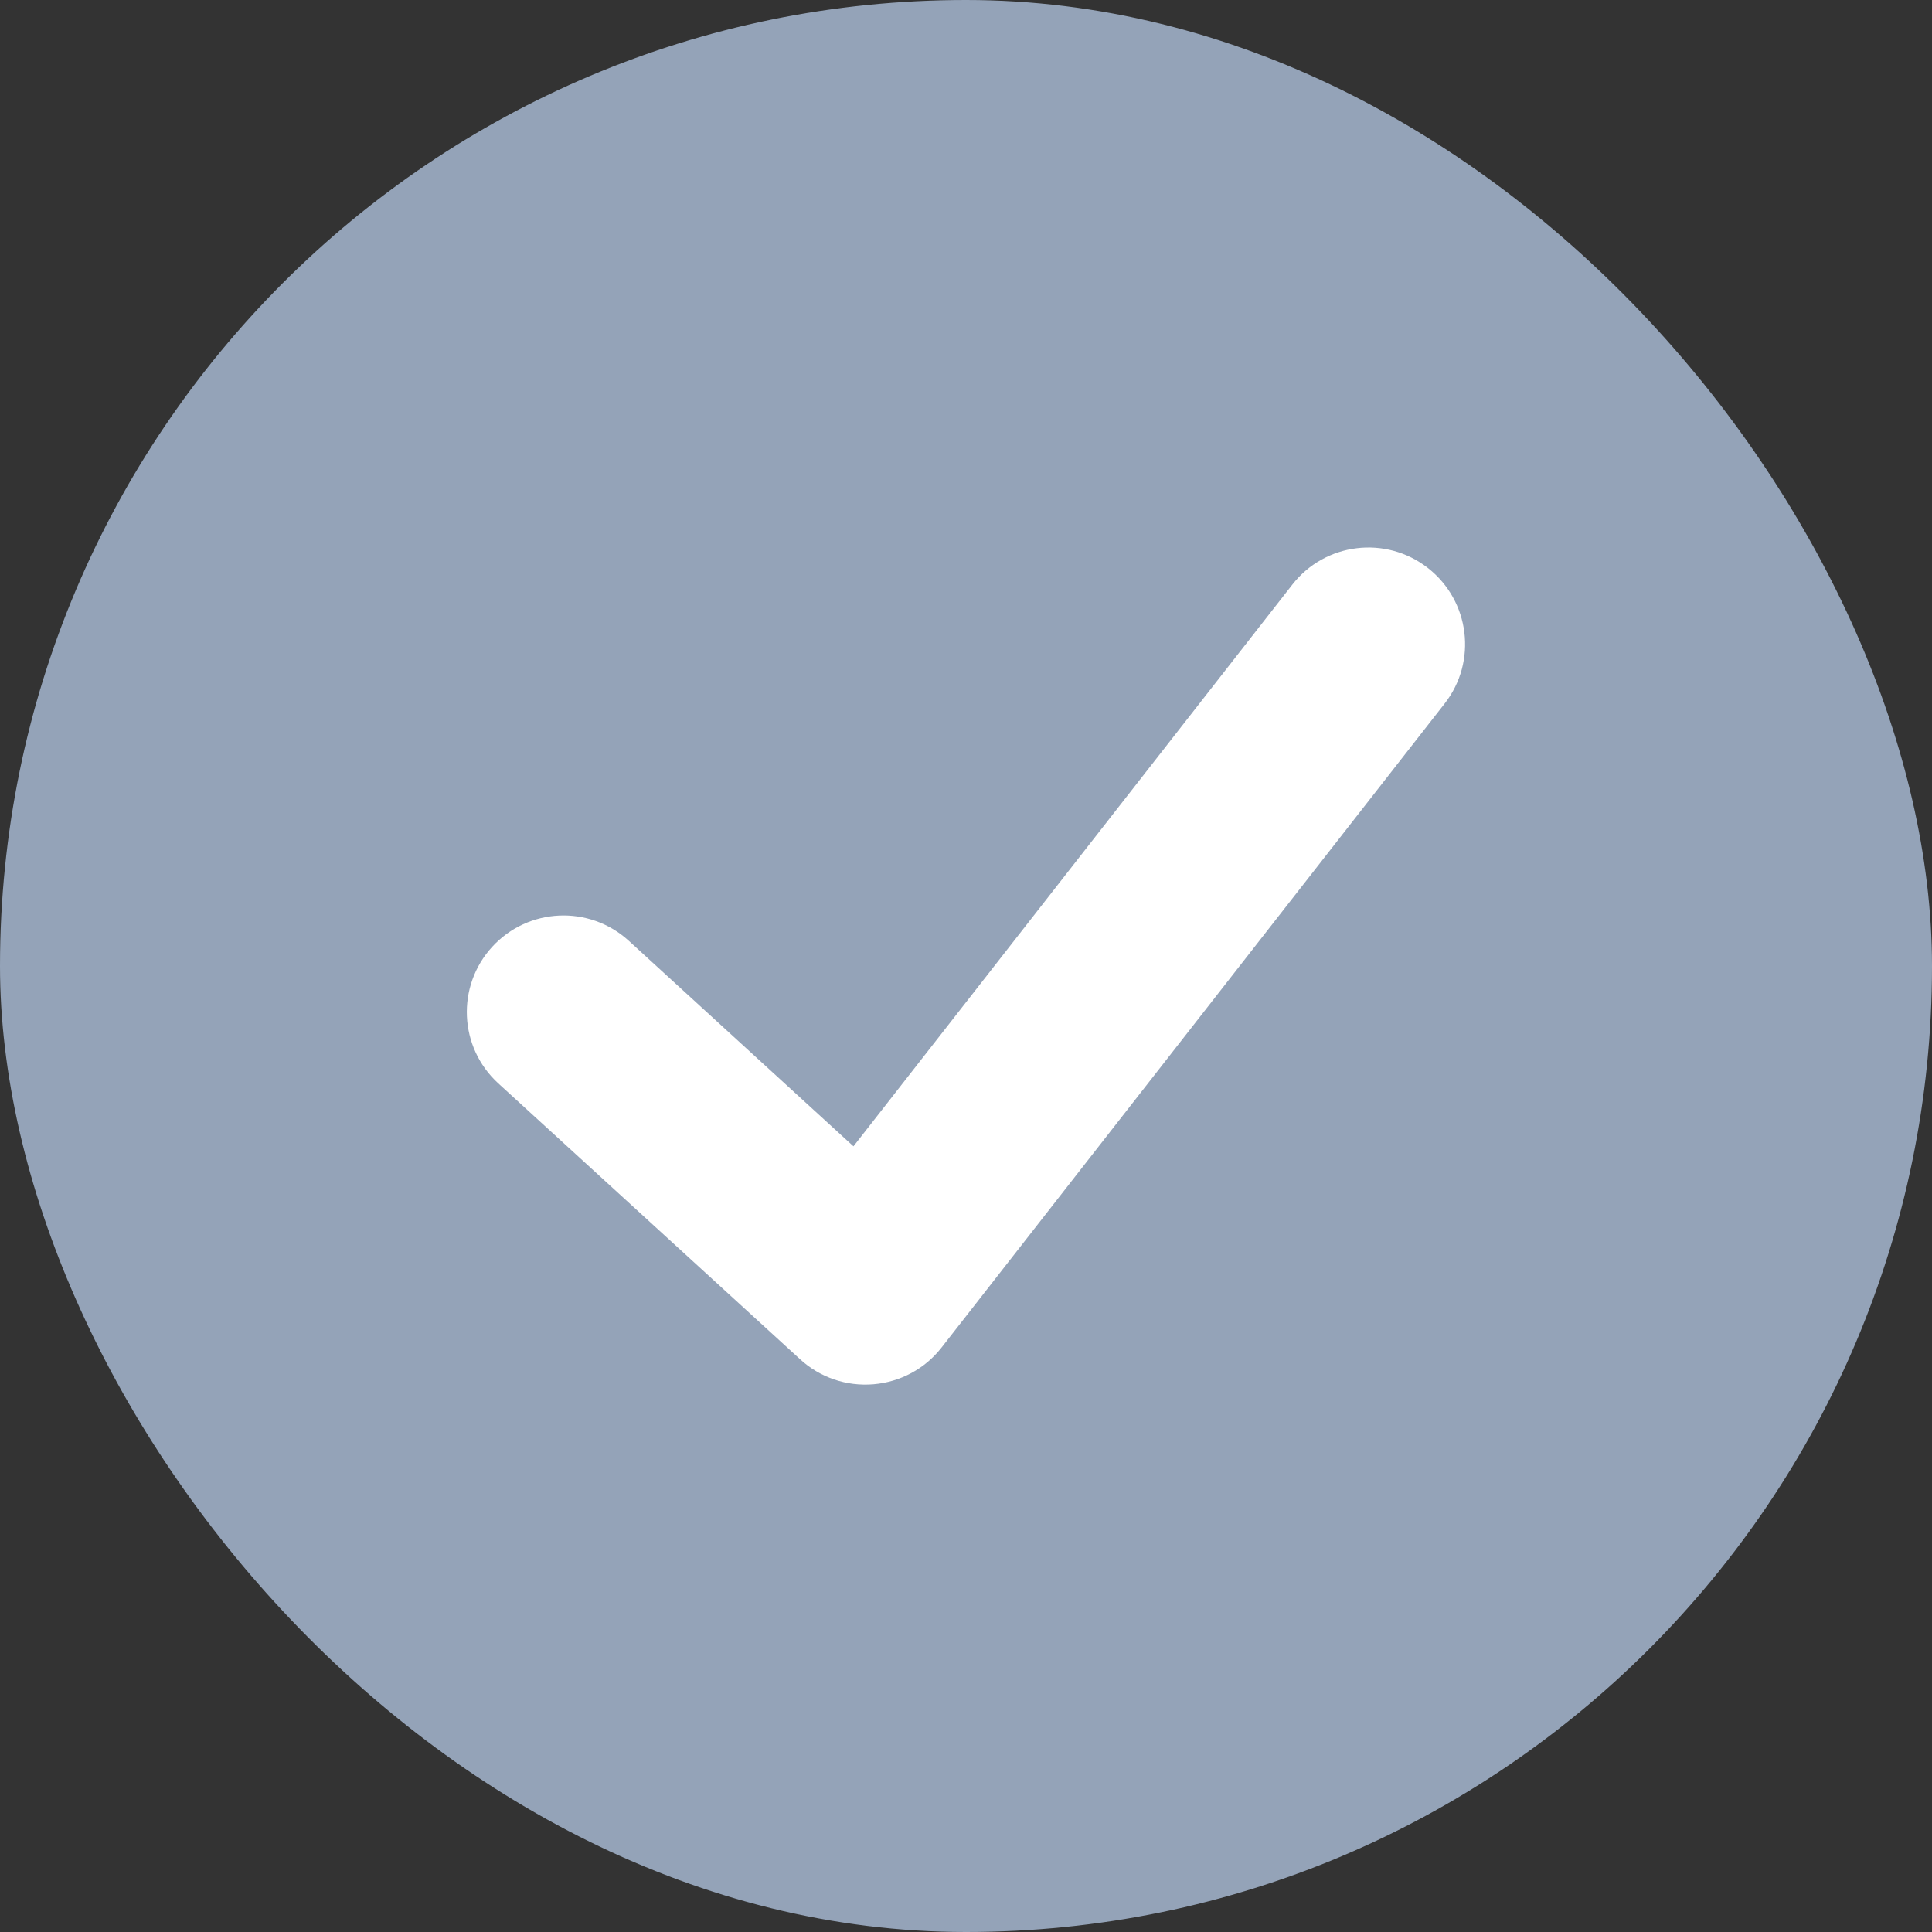 <svg width="12" height="12" viewBox="0 0 12 12" fill="none" xmlns="http://www.w3.org/2000/svg">
<rect x="0" y="0" width="12" height="12" fill="#333333" stroke="none"/>
<rect width="12" height="12" rx="6" fill="#94A3B8"/>
<path fill-rule="evenodd" clip-rule="evenodd" d="M8.869 3.528C9.13 3.732 9.177 4.109 8.973 4.37L5.848 8.37C5.745 8.502 5.592 8.584 5.425 8.598C5.258 8.612 5.093 8.556 4.97 8.443L3.095 6.729C2.85 6.505 2.833 6.126 3.057 5.881C3.281 5.637 3.66 5.62 3.905 5.843L5.301 7.12L8.027 3.631C8.231 3.37 8.608 3.324 8.869 3.528Z" fill="white"/>
</svg>
